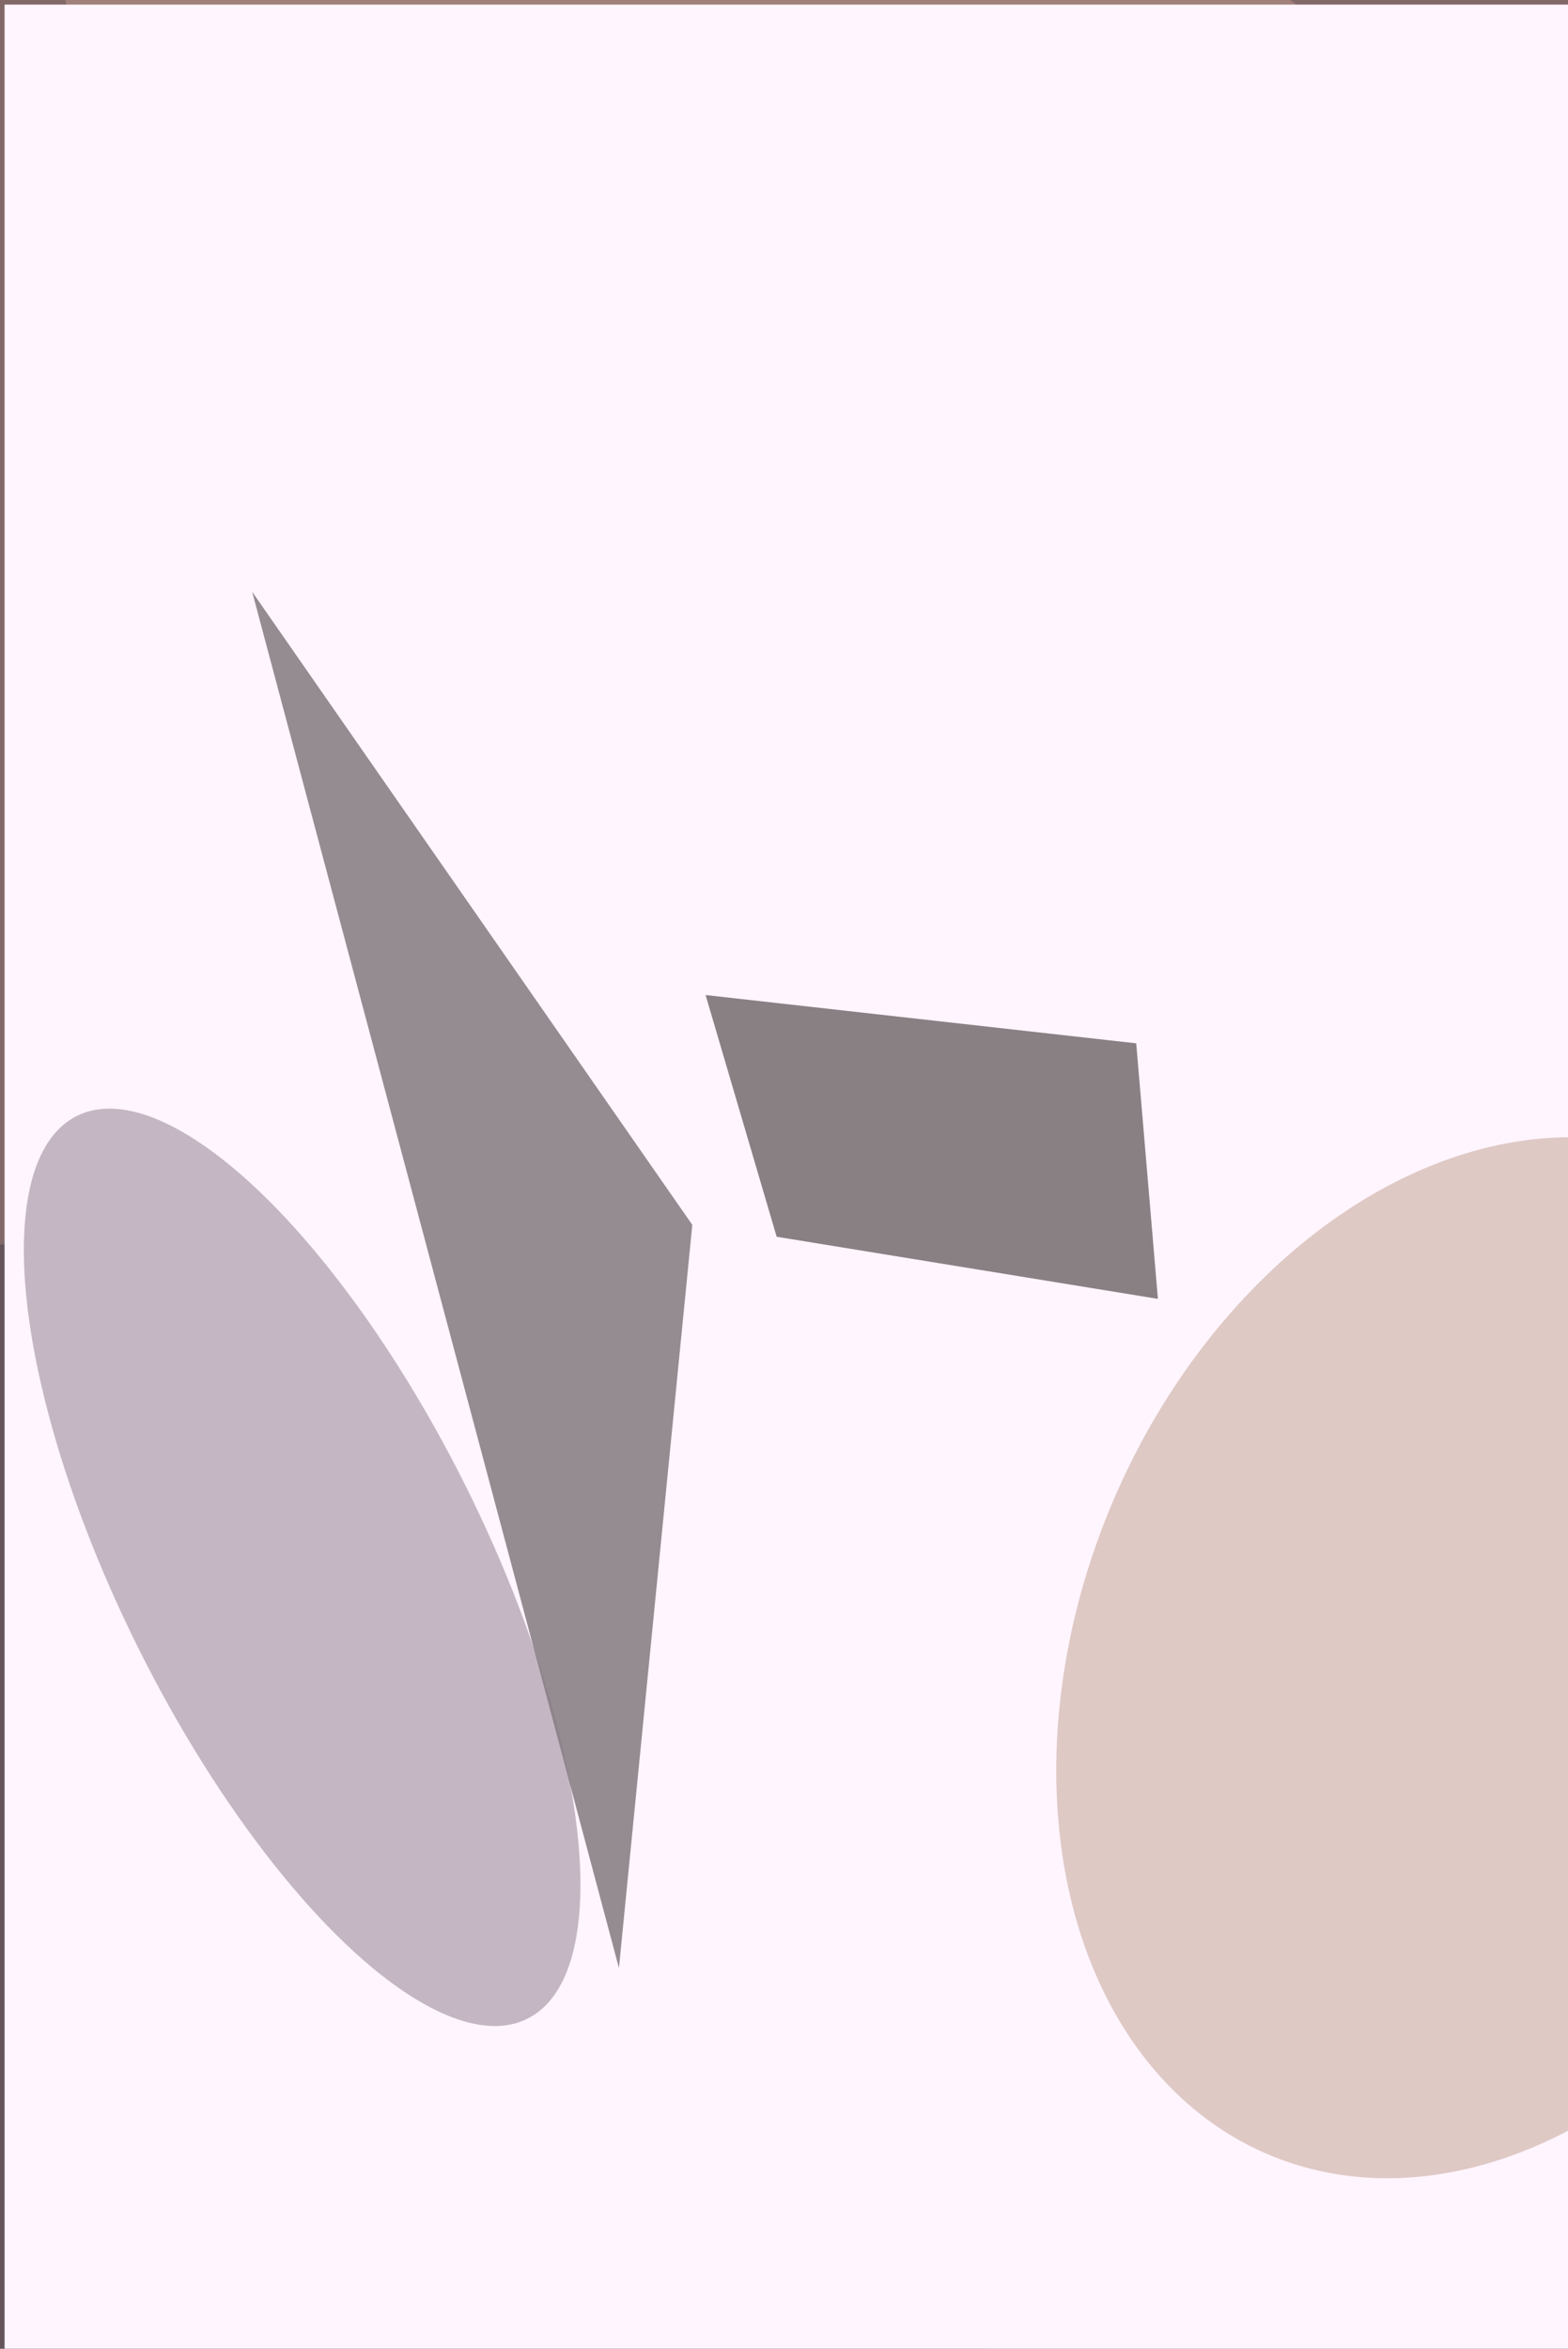 <svg xmlns="http://www.w3.org/2000/svg" viewBox="0 0 684 1024"><filter id="b"><feGaussianBlur stdDeviation="12" /></filter><path d="M0 0h684v1024H0z" fill="#816968" /><g filter="url(#b)" transform="scale(4) translate(0.5 0.5)"><g transform="translate(82.951 140.426) rotate(146.894) scale(51.392 37.052)"><ellipse fill="#232124" fill-opacity=".502" cx="0" cy="0" rx="1" ry="1" /></g><g transform="translate(94.926 27.241) rotate(119.928) scale(48.24 99.304)"><ellipse fill="#c3988c" fill-opacity=".502" cx="0" cy="0" rx="1" ry="1" /></g><g transform="translate(37.405 225.854) rotate(58.759) scale(100.761 55.628)"><ellipse fill="#49434e" fill-opacity=".502" cx="0" cy="0" rx="1" ry="1" /></g><path d="M0 0h684v1024H0z" fill="#fff5ff" /><g transform="translate(160.8 180.179) rotate(23.041) scale(43.414 58.819)"><ellipse fill="#bf9d8b" fill-opacity=".502" cx="0" cy="0" rx="1" ry="1" /></g><path fill="#2b2425" fill-opacity=".502" d="M75 133 27 64 67 214z" /><g transform="translate(32.45 170.326) rotate(153.459) scale(19.917 54.99)"><ellipse fill="#8a7a88" fill-opacity=".502" cx="0" cy="0" rx="1" ry="1" /></g><path fill="#120d08" fill-opacity=".502" d="M84.199 134.296 76.449 107.951 123.412 113.214 125.777 141.067z" /></g></svg>